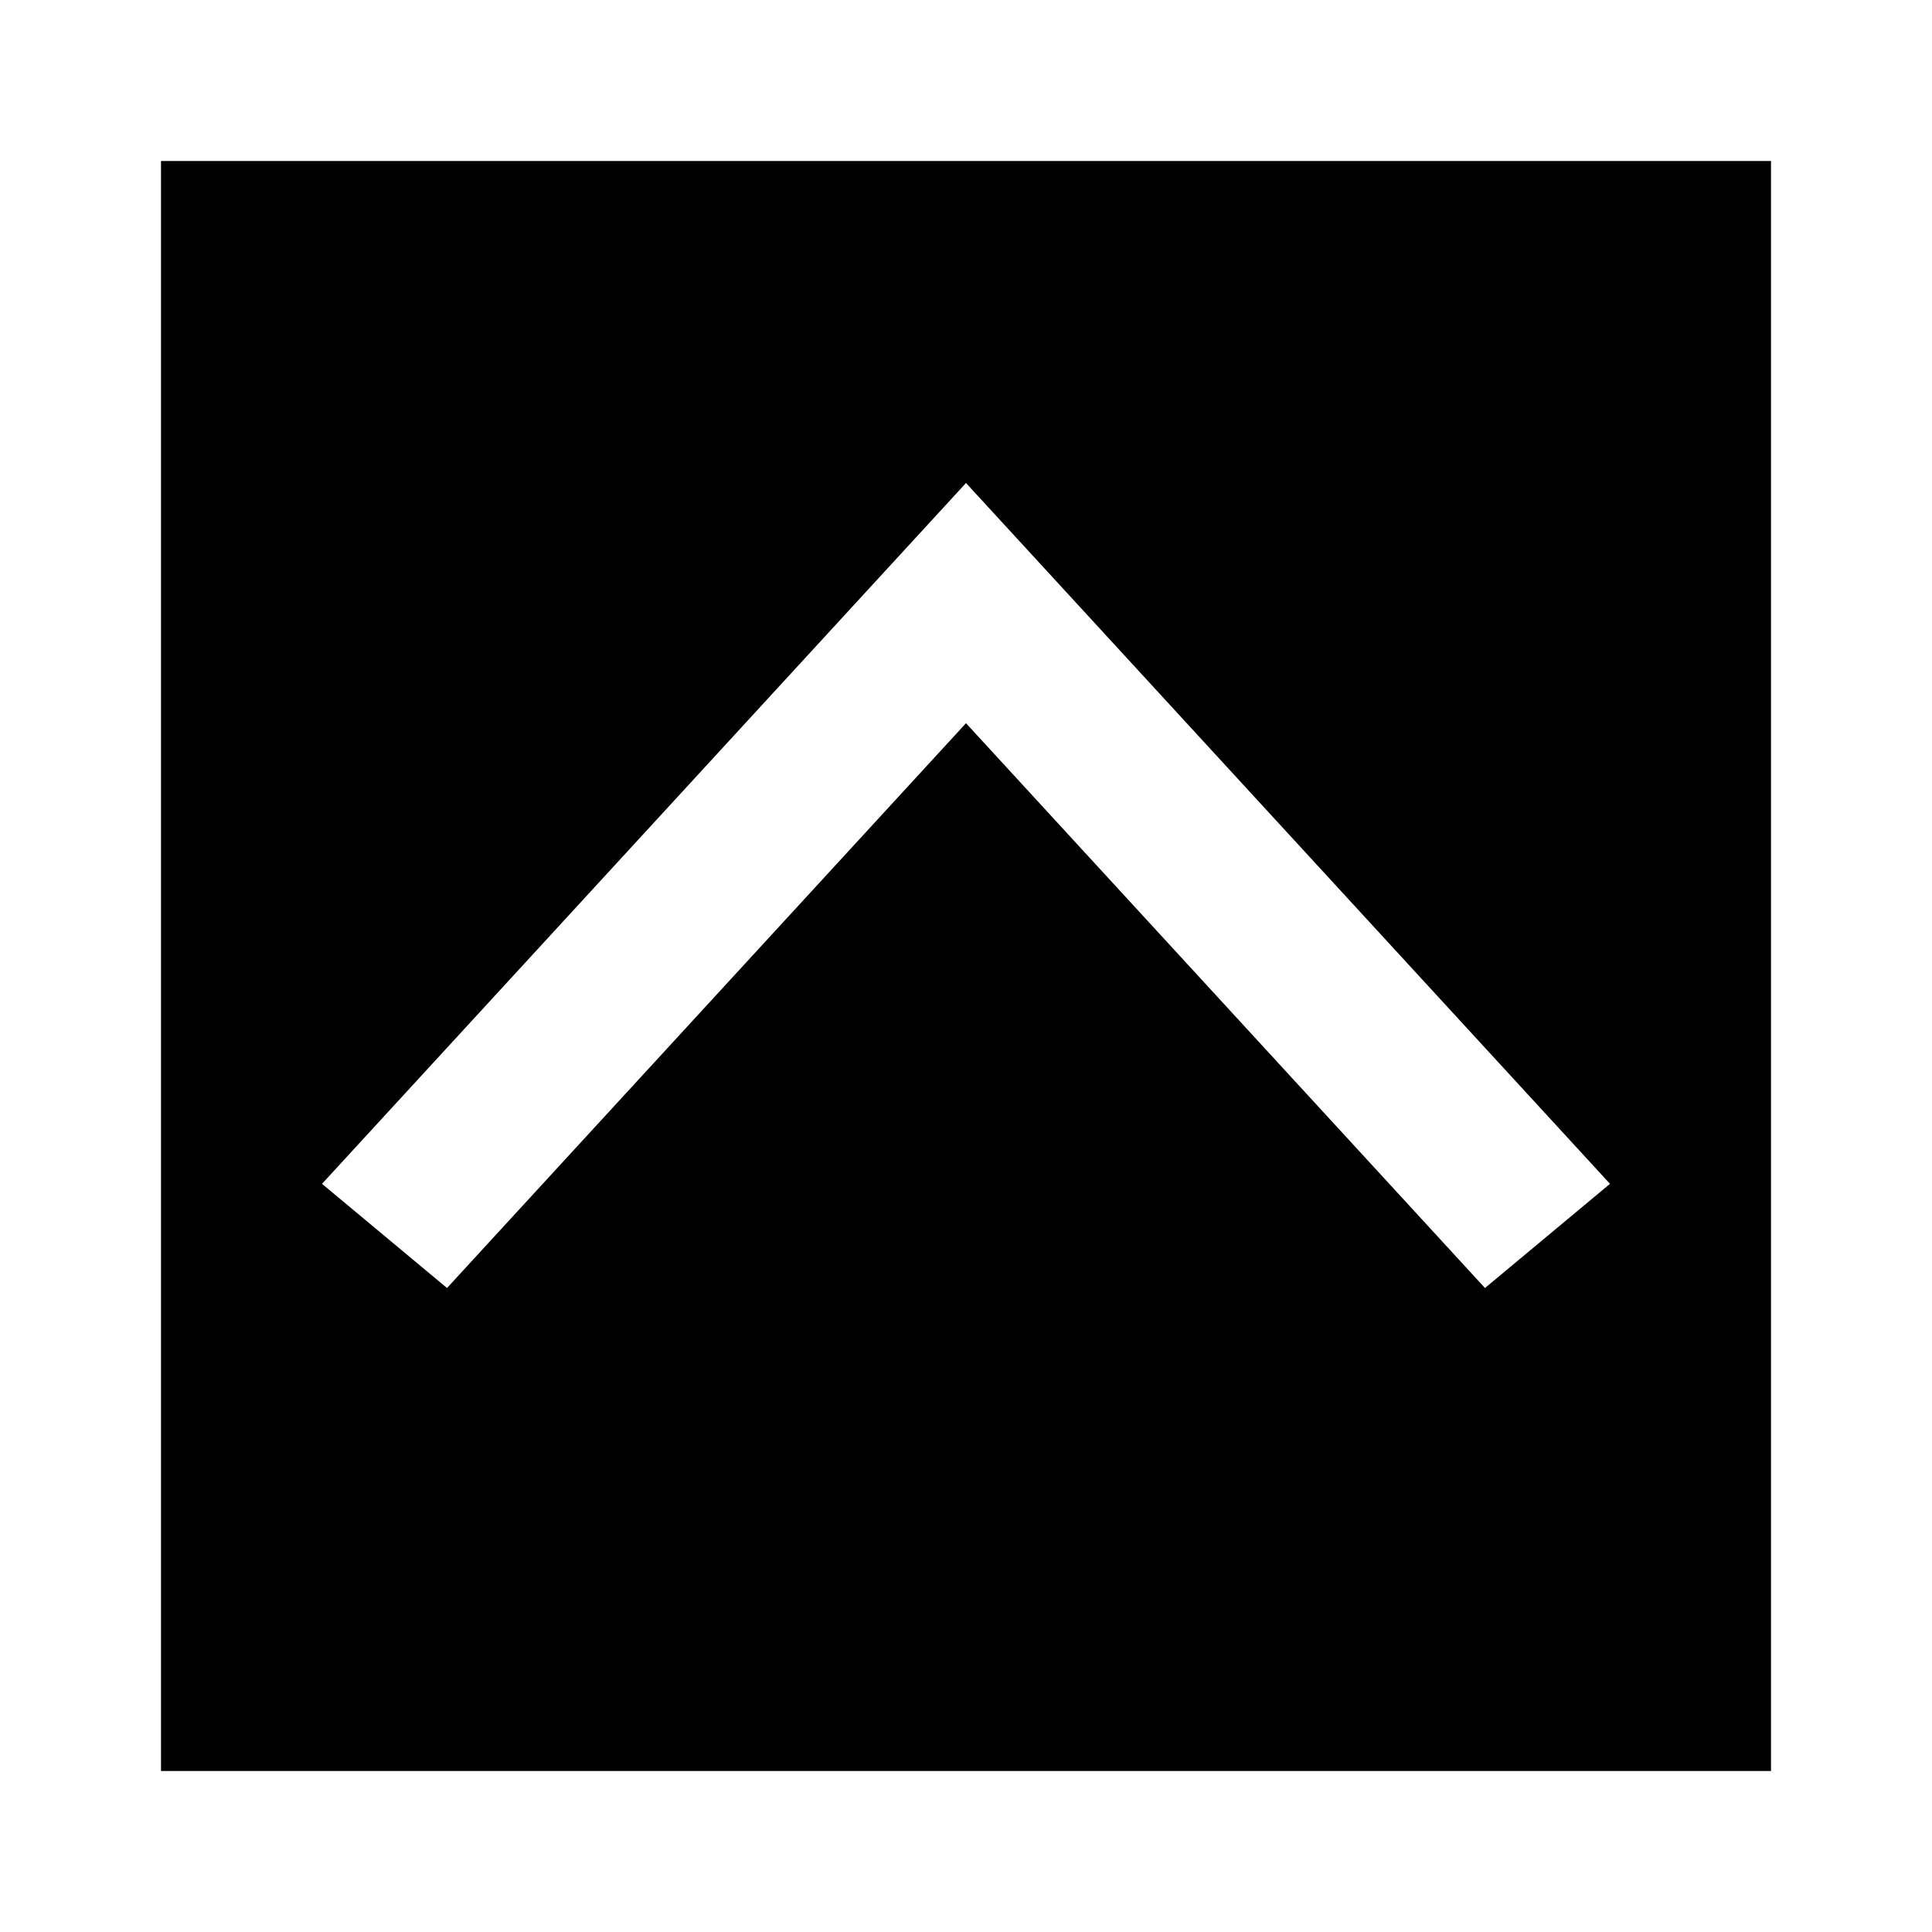 <svg xmlns="http://www.w3.org/2000/svg" xmlns:xlink="http://www.w3.org/1999/xlink" width="24" height="24" viewBox="0 0 24 24">
  <defs>
    <path id="chevron-up-a" d="M22,2 L22,22 L2,22 L2,2 L22,2 Z M18.447,8 L12,15.016 L5.553,8 L4,9.294 L12,18 L20,9.294 L18.447,8 Z"/>
  </defs>
  <g fill="none" fill-rule="evenodd">
    <use fill="#000" transform="rotate(-180 12 12)" xlink:href="#chevron-up-a"/>
  </g>
</svg>
